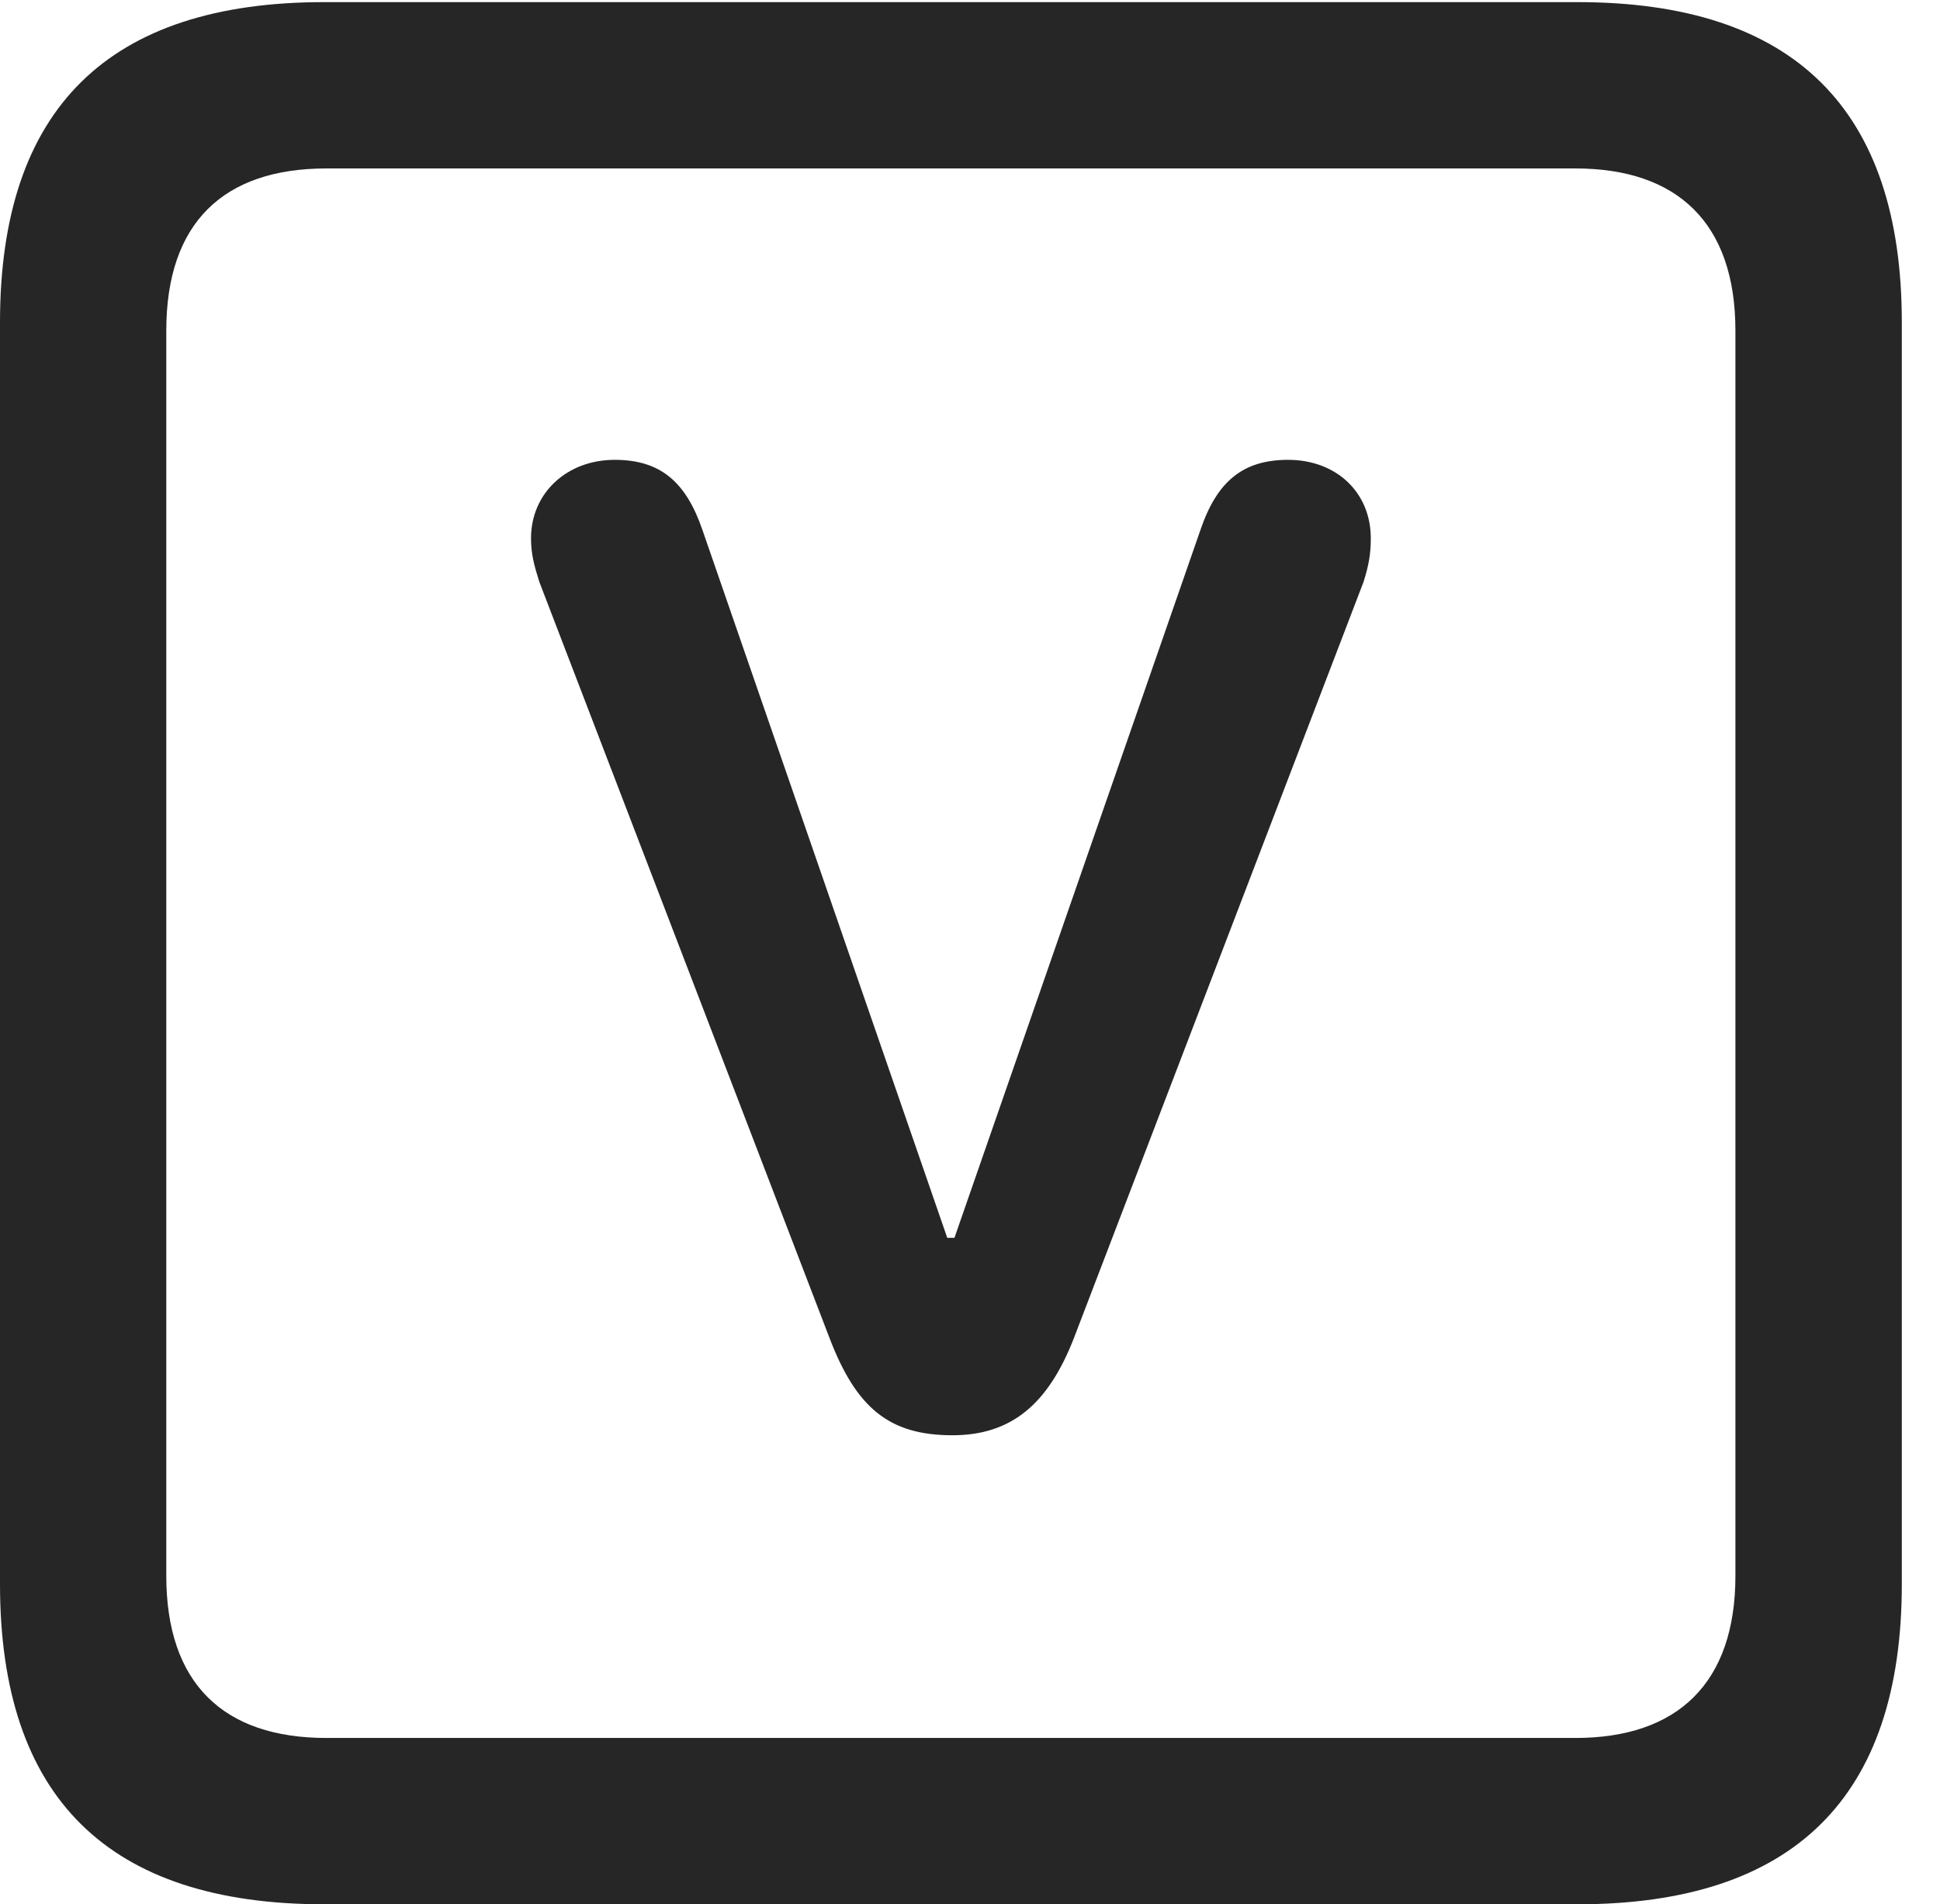 <?xml version="1.0" encoding="UTF-8"?>
<!--Generator: Apple Native CoreSVG 232.5-->
<!DOCTYPE svg
PUBLIC "-//W3C//DTD SVG 1.1//EN"
       "http://www.w3.org/Graphics/SVG/1.1/DTD/svg11.dtd">
<svg version="1.1" xmlns="http://www.w3.org/2000/svg" xmlns:xlink="http://www.w3.org/1999/xlink" width="18.34" height="17.998">
 <g>
  <rect height="17.998" opacity="0" width="18.34" x="0" y="0"/>
  <path d="M3.066 17.998L14.912 17.998C16.963 17.998 17.979 16.982 17.979 14.971L17.979 3.047C17.979 1.035 16.963 0.02 14.912 0.02L3.066 0.02C1.025 0.02 0 1.025 0 3.047L0 14.971C0 16.992 1.025 17.998 3.066 17.998ZM3.086 16.426C2.109 16.426 1.572 15.908 1.572 14.893L1.572 3.125C1.572 2.109 2.109 1.592 3.086 1.592L14.893 1.592C15.859 1.592 16.406 2.109 16.406 3.125L16.406 14.893C16.406 15.908 15.859 16.426 14.893 16.426Z" fill="#000000" fill-opacity="0.85"/>
  <path d="M9.004 13.565C9.561 13.565 9.912 13.271 10.156 12.637L12.891 5.498C12.94 5.342 12.959 5.234 12.959 5.088C12.959 4.648 12.627 4.346 12.178 4.346C11.748 4.346 11.504 4.551 11.348 5.01L9.023 11.699L8.955 11.699L6.641 5.01C6.484 4.551 6.24 4.346 5.811 4.346C5.361 4.346 5.02 4.658 5.02 5.088C5.02 5.234 5.049 5.342 5.098 5.498L7.842 12.646C8.096 13.31 8.408 13.565 9.004 13.565Z" fill="#000000" fill-opacity="0.85"/>
 </g>
</svg>
